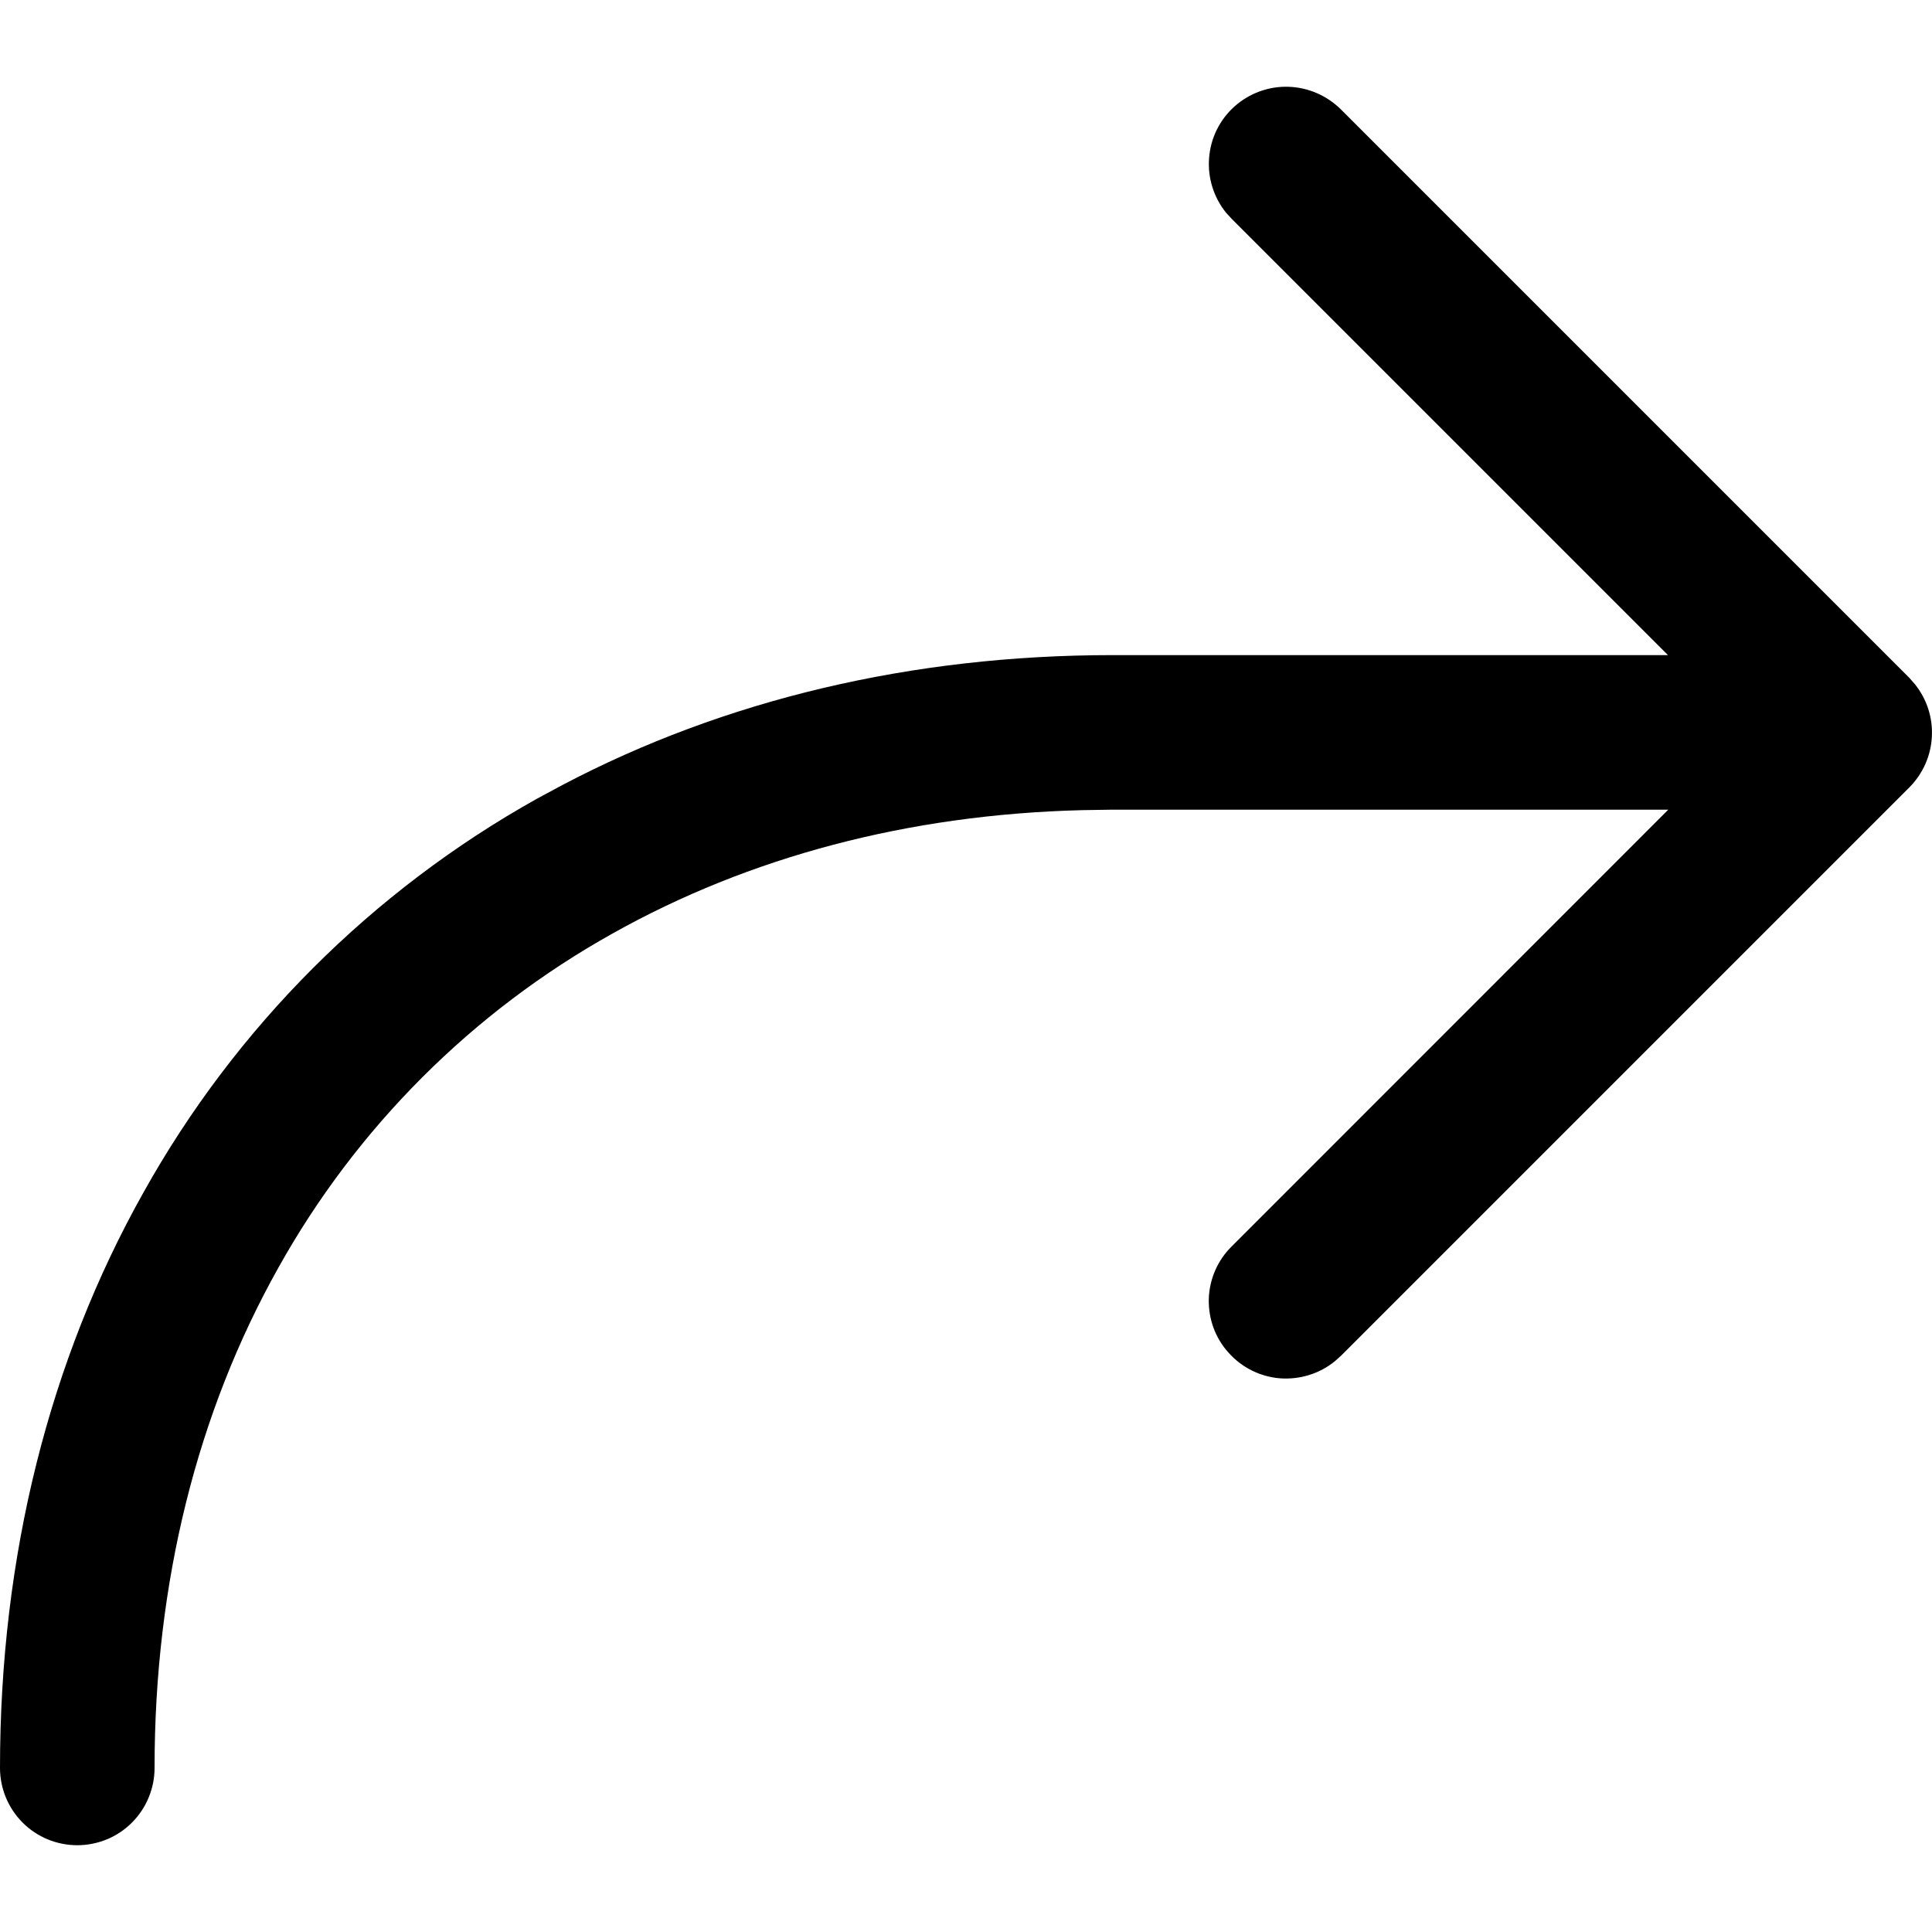 <svg width="12" height="12" viewBox="0 0 12 12" fill="none" xmlns="http://www.w3.org/2000/svg">
<path d="M10.362 5.029L7.651 7.741C7.563 7.827 7.512 7.944 7.508 8.068C7.505 8.191 7.548 8.311 7.631 8.402C7.713 8.494 7.827 8.551 7.95 8.561C8.073 8.57 8.195 8.533 8.291 8.455L8.33 8.42L11.86 4.89C11.943 4.806 11.993 4.695 11.999 4.577C12.006 4.459 11.968 4.342 11.894 4.25L11.86 4.211L8.33 0.681C8.243 0.594 8.126 0.543 8.003 0.539C7.88 0.535 7.76 0.579 7.668 0.661C7.576 0.743 7.519 0.858 7.51 0.981C7.5 1.103 7.538 1.225 7.615 1.321L7.651 1.36L10.36 4.069H6.912C5.662 4.069 4.5 4.346 3.493 4.876L3.335 4.961C2.31 5.534 1.464 6.38 0.892 7.405C0.306 8.448 0 9.666 0 10.981C0 11.109 0.051 11.231 0.141 11.321C0.231 11.411 0.353 11.461 0.48 11.461C0.607 11.461 0.729 11.411 0.819 11.321C0.909 11.231 0.96 11.109 0.96 10.981C0.96 9.827 1.226 8.771 1.729 7.874C2.215 7.003 2.934 6.284 3.805 5.798C4.652 5.323 5.641 5.059 6.721 5.032L6.912 5.029H10.362L7.651 7.741L10.362 5.03V5.029Z" fill="black"/>
</svg>
